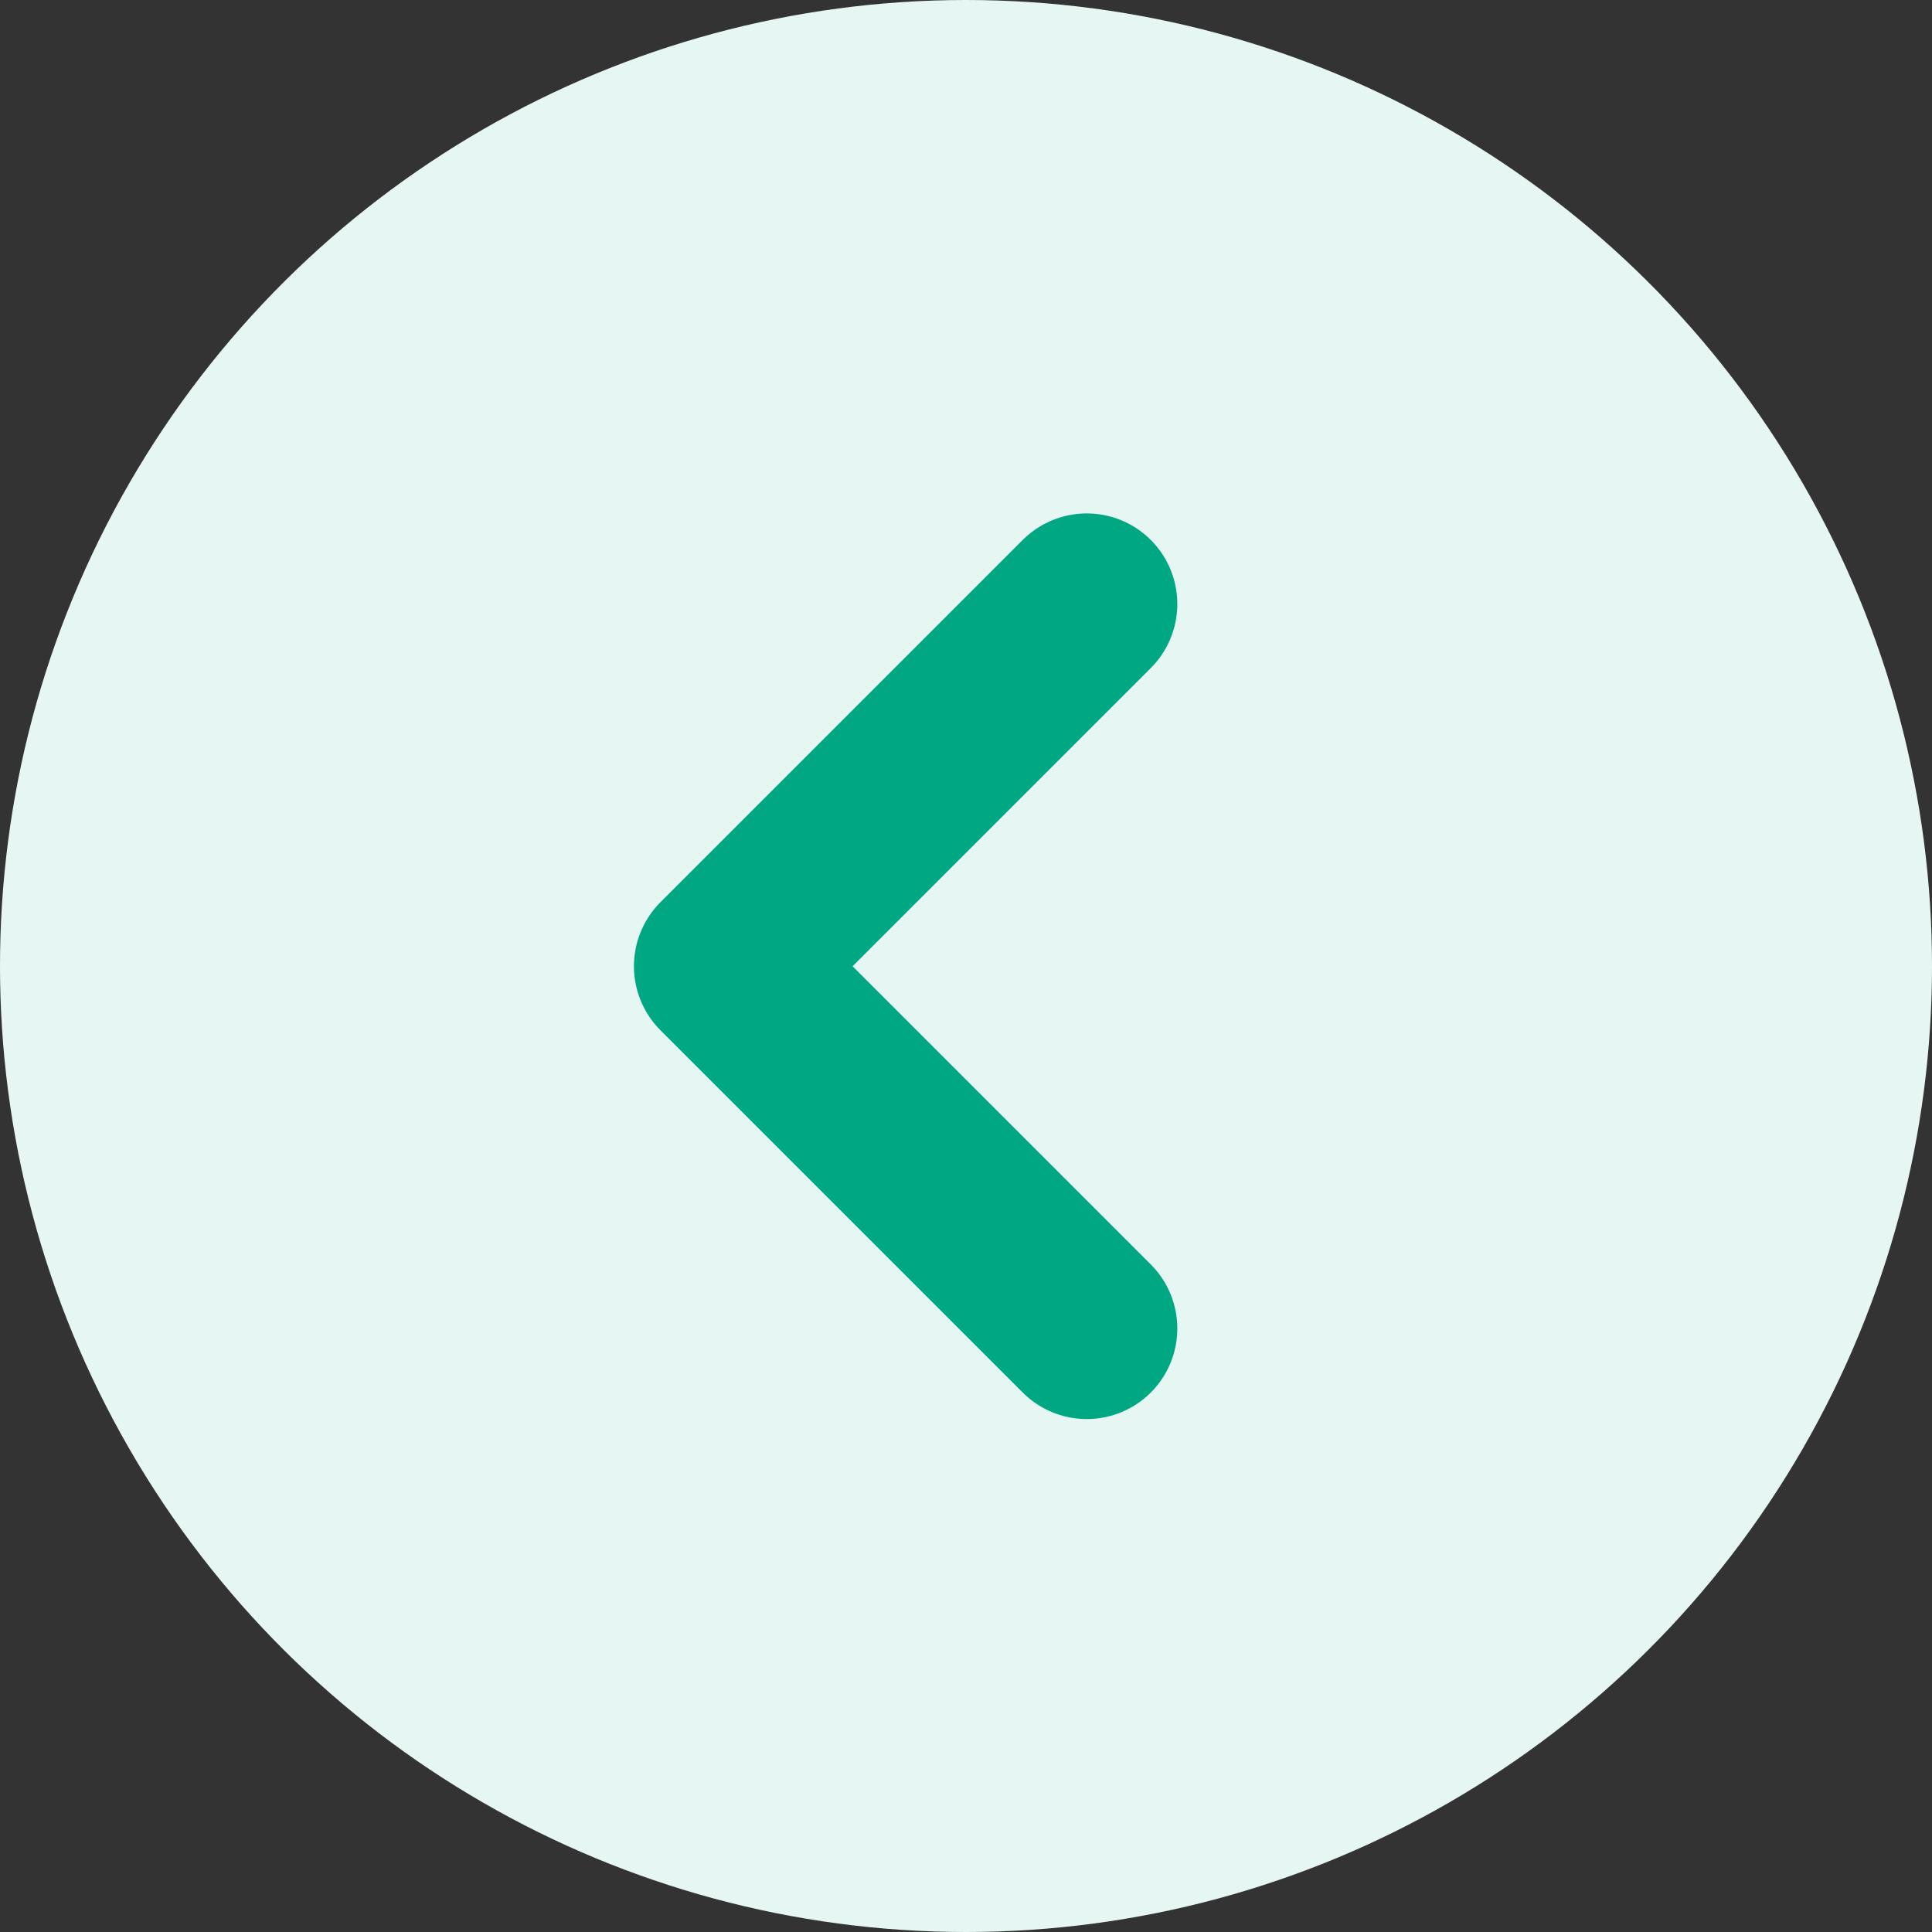 <svg width="16" height="16" viewBox="0 0 16 16" fill="none" xmlns="http://www.w3.org/2000/svg">
<rect x="0" y="0" width="16" height="16" fill="#333333" stroke="none"/>
<circle r="8" transform="matrix(0 -1 -1 0 8 8)" fill="#E6F7F3"/>
<path d="M9 11.002L6 8.002L9 5.002" stroke="#00A783" stroke-width="1.5" stroke-linecap="round" stroke-linejoin="round"/>
</svg>
